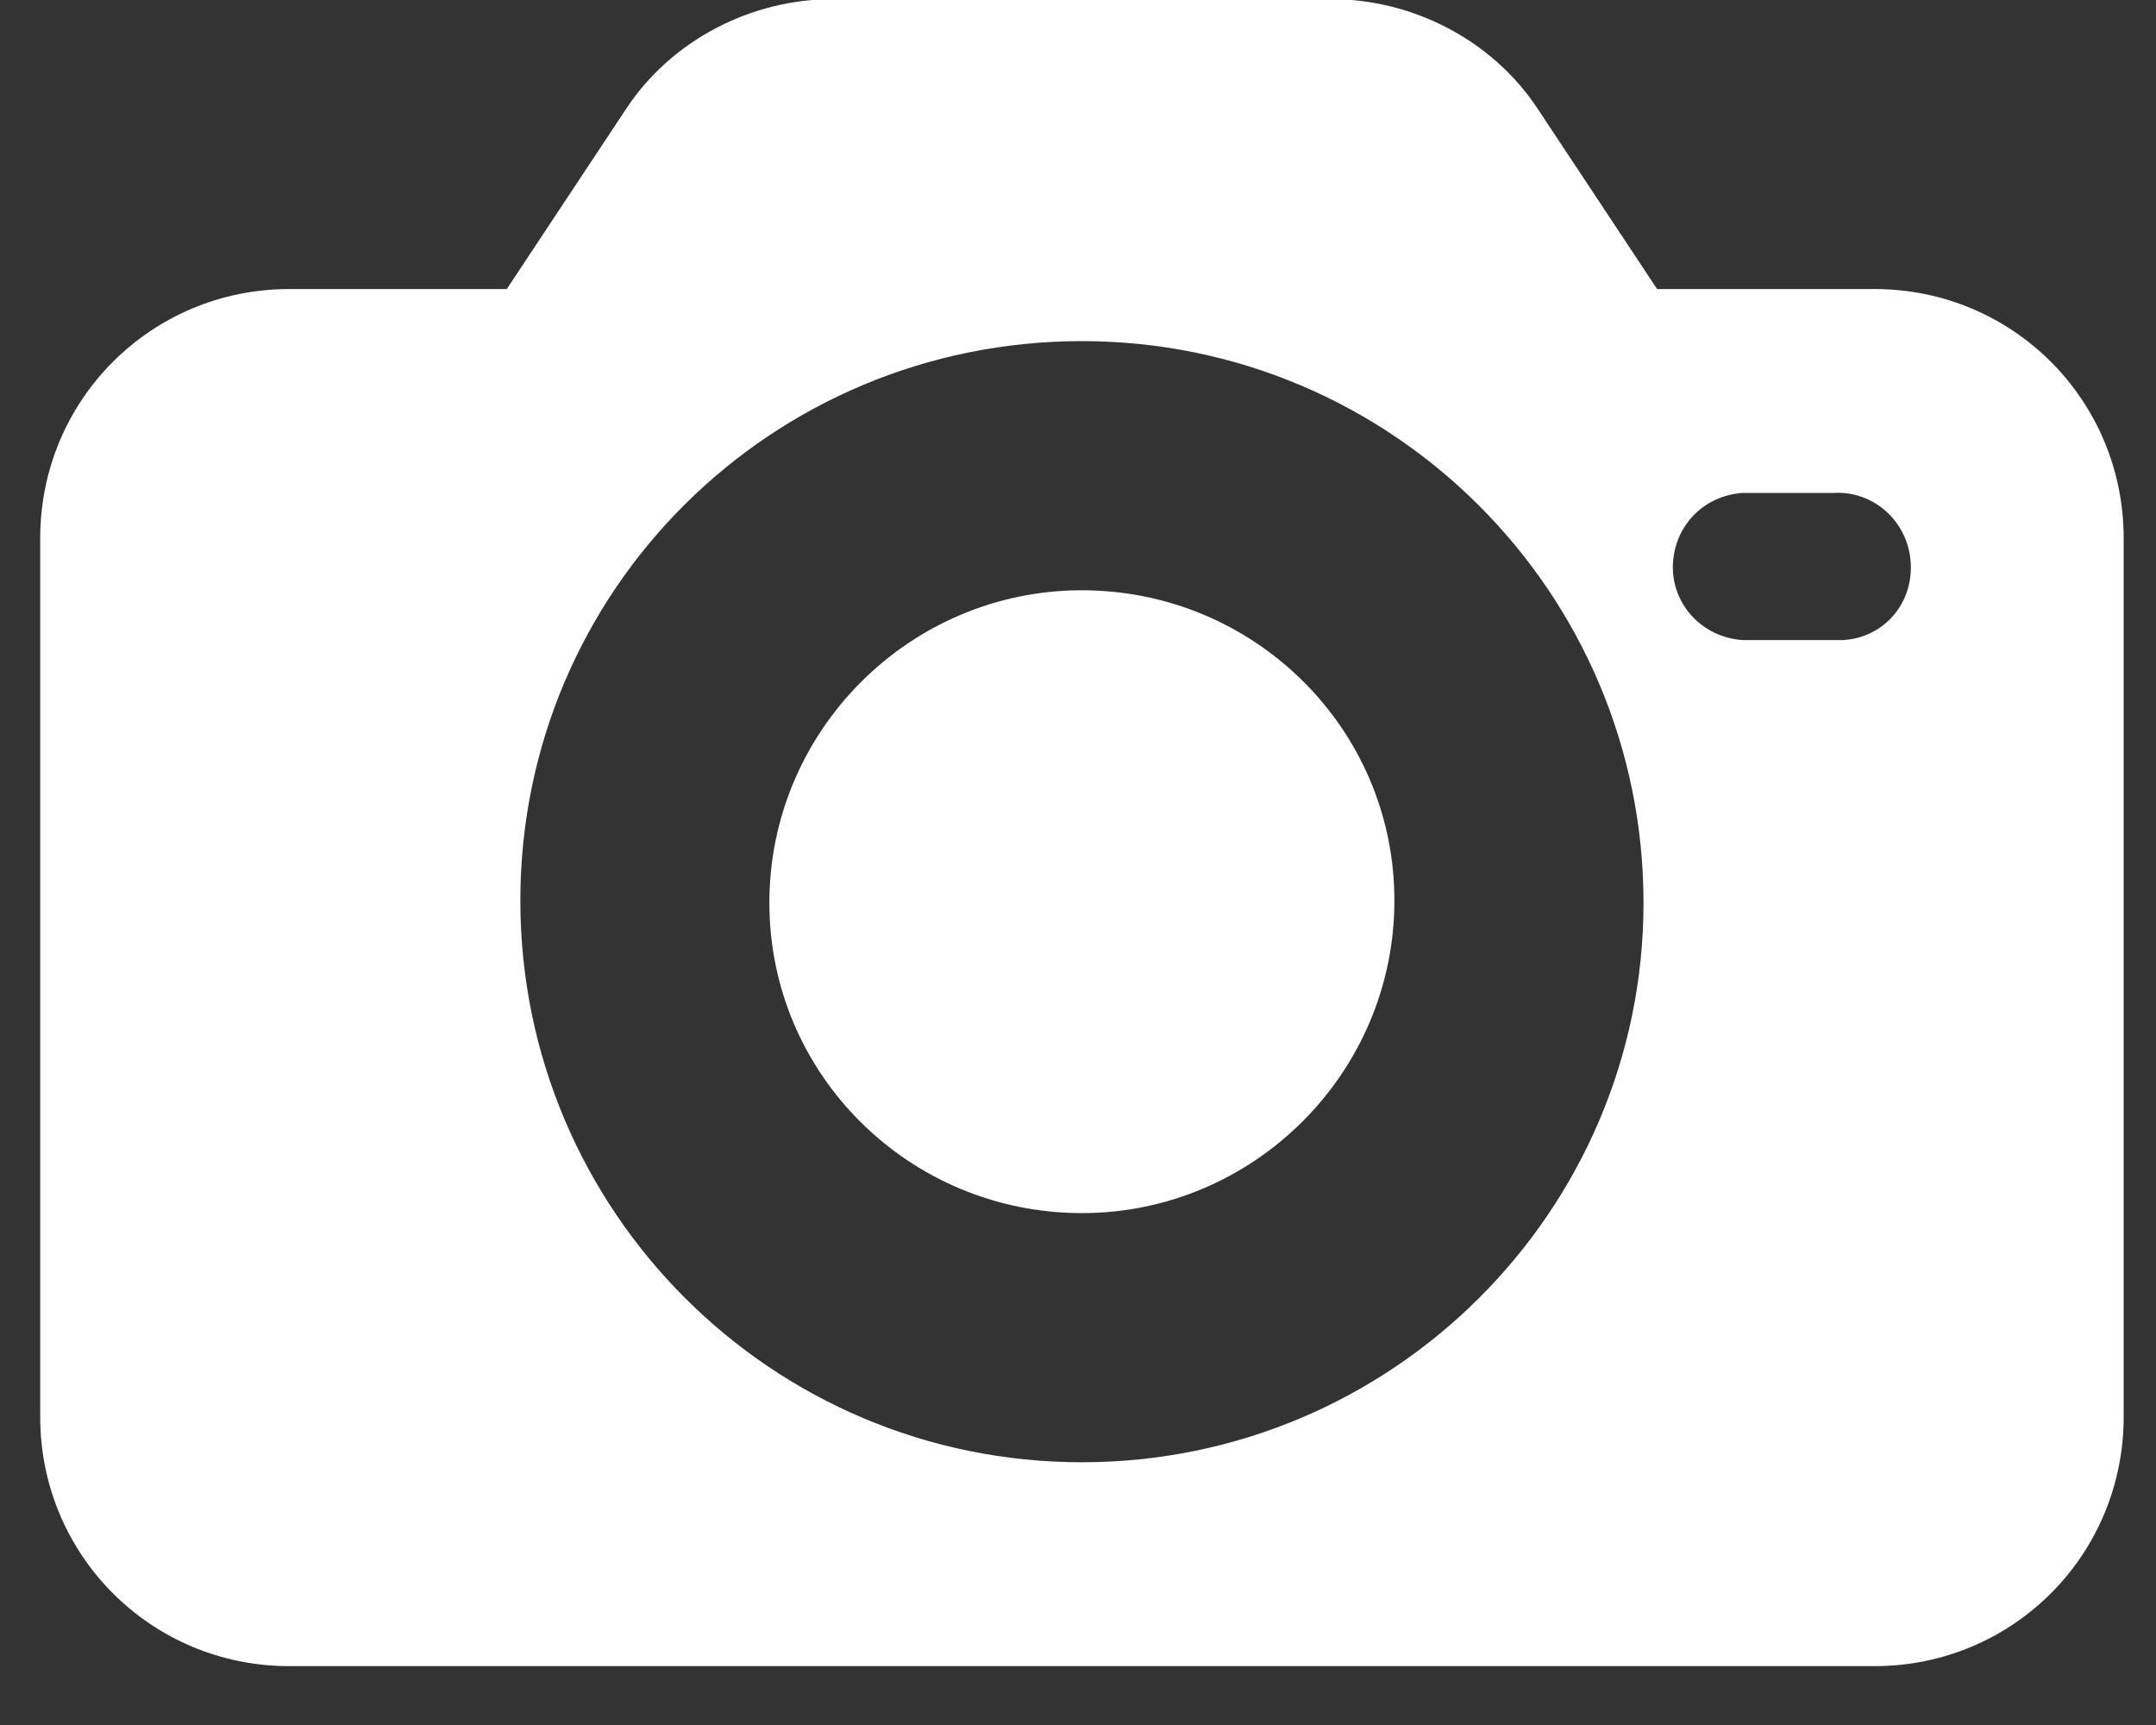 <svg width="20" height="16" viewBox="0 0 20 16" fill="none" xmlns="http://www.w3.org/2000/svg">
<rect x="0" y="0" width="20" height="16" fill="#333333" stroke="none"/>
<path d="M17.389 2.681H15.372L14.259 1.001C13.839 0.37 13.104 -0.008 12.347 -0.008H7.726C6.969 -0.008 6.234 0.37 5.814 1.001L4.701 2.681H2.684C1.402 2.681 0.373 3.71 0.373 4.992V13.143C0.373 14.424 1.402 15.454 2.684 15.454H17.389C18.67 15.454 19.7 14.424 19.7 13.143V4.992C19.7 3.71 18.67 2.681 17.389 2.681ZM10.036 13.563C7.158 13.563 4.827 11.231 4.827 8.353C4.827 5.475 7.158 3.164 10.036 3.164C12.914 3.164 15.246 5.496 15.246 8.374C15.246 11.231 12.914 13.563 10.036 13.563ZM17.095 5.937C17.074 5.937 17.053 5.937 17.011 5.937H16.171C15.792 5.916 15.498 5.601 15.519 5.223C15.54 4.866 15.813 4.593 16.171 4.572H17.011C17.389 4.551 17.704 4.845 17.725 5.223C17.746 5.601 17.473 5.916 17.095 5.937Z" fill="white" style="fill:white;fill-opacity:1;"/>
<path d="M10.036 5.475C8.439 5.475 7.137 6.777 7.137 8.374C7.137 9.97 8.439 11.252 10.036 11.252C11.632 11.252 12.935 9.949 12.935 8.353C12.935 6.756 11.632 5.475 10.036 5.475Z" fill="white" style="fill:white;fill-opacity:1;"/>
</svg>
